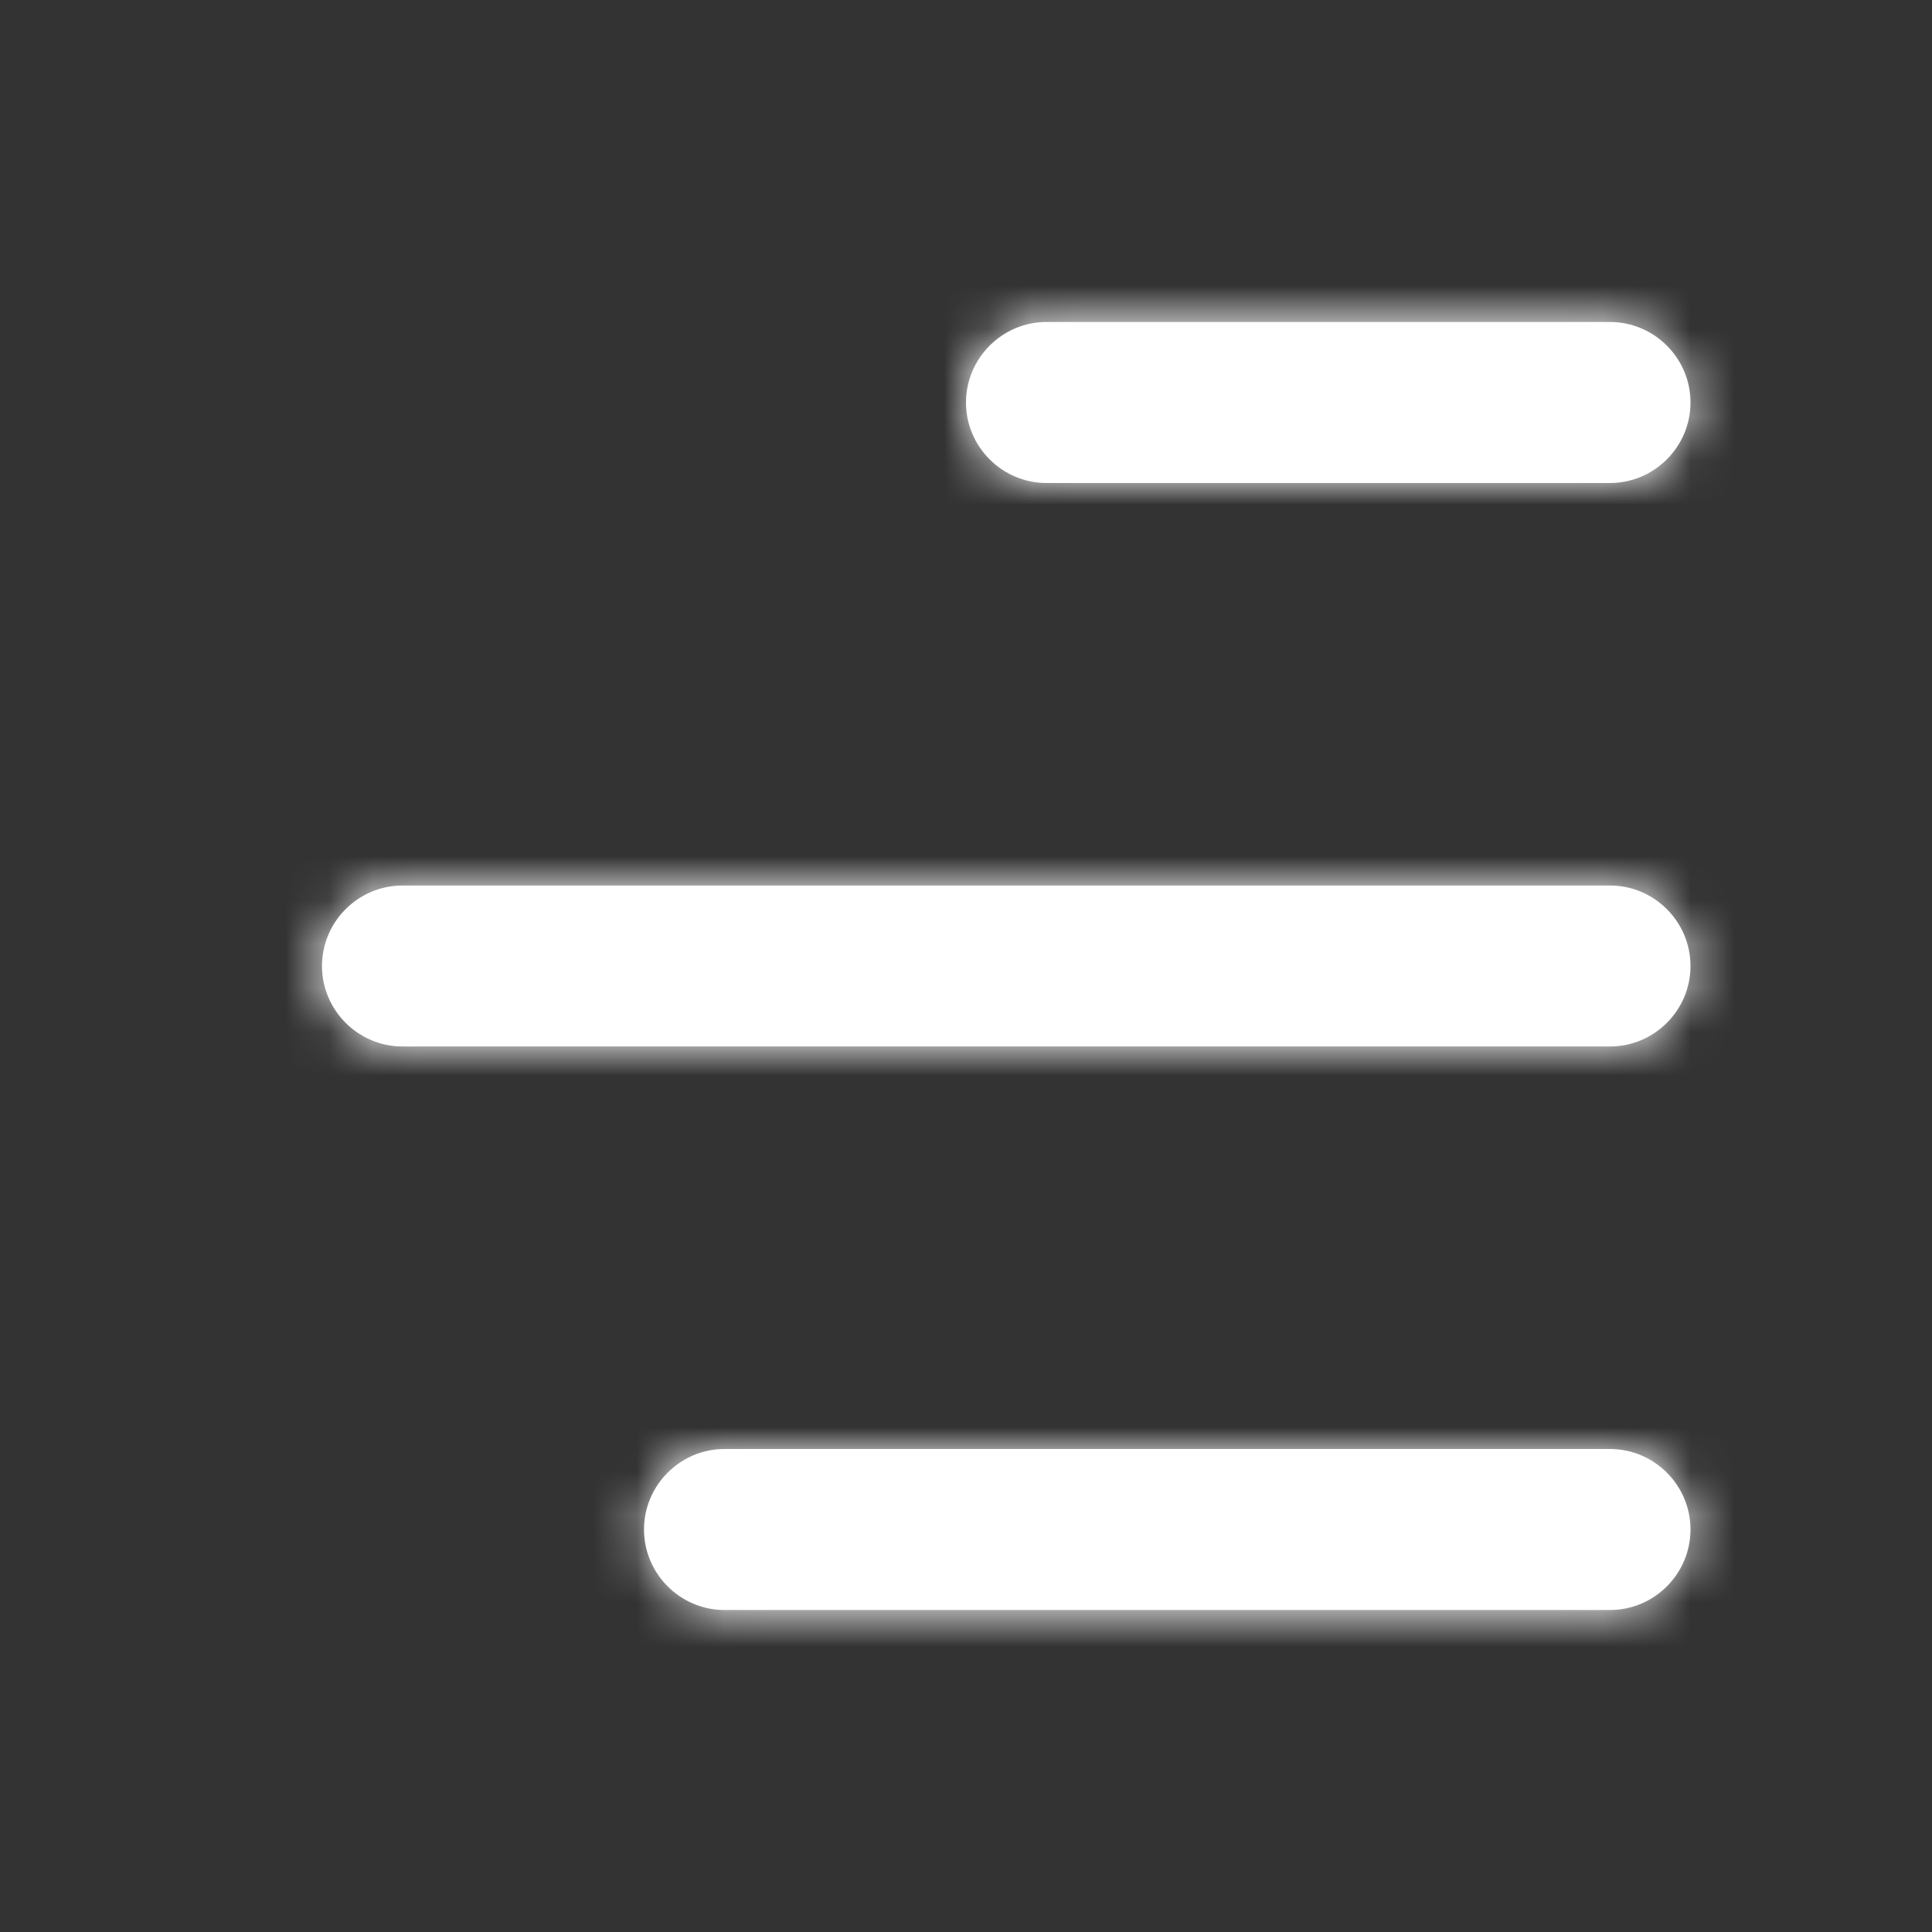 <svg width="44" height="44" viewBox="0 0 44 44" fill="none" xmlns="http://www.w3.org/2000/svg">
<rect x="0" y="0" width="44" height="44" fill="#333333" stroke="none"/>
<path fill-rule="evenodd" clip-rule="evenodd" d="M7.333 22C7.333 23.008 8.158 23.833 9.167 23.833H36.667C37.675 23.833 38.5 23.008 38.5 22C38.5 20.992 37.675 20.167 36.667 20.167L9.167 20.167C8.158 20.167 7.333 20.992 7.333 22ZM22 9.167C22 10.175 22.825 11 23.833 11L36.667 11C37.675 11 38.5 10.175 38.5 9.167C38.5 8.158 37.675 7.333 36.667 7.333L23.833 7.333C22.825 7.333 22 8.158 22 9.167ZM16.5 36.667C15.492 36.667 14.667 35.842 14.667 34.833C14.667 33.825 15.492 33 16.5 33H36.667C37.675 33 38.5 33.825 38.5 34.833C38.5 35.842 37.675 36.667 36.667 36.667H16.5Z" fill="white"/>
<mask id="mask0_239_1722" style="mask-type:alpha" maskUnits="userSpaceOnUse" x="7" y="7" width="32" height="30">
<path fill-rule="evenodd" clip-rule="evenodd" d="M7.333 22C7.333 23.008 8.158 23.833 9.167 23.833H36.667C37.675 23.833 38.5 23.008 38.5 22C38.5 20.992 37.675 20.167 36.667 20.167L9.167 20.167C8.158 20.167 7.333 20.992 7.333 22ZM22 9.167C22 10.175 22.825 11 23.833 11L36.667 11C37.675 11 38.5 10.175 38.5 9.167C38.5 8.158 37.675 7.333 36.667 7.333L23.833 7.333C22.825 7.333 22 8.158 22 9.167ZM16.5 36.667C15.492 36.667 14.667 35.842 14.667 34.833C14.667 33.825 15.492 33 16.5 33H36.667C37.675 33 38.5 33.825 38.5 34.833C38.5 35.842 37.675 36.667 36.667 36.667H16.5Z" fill="white"/>
</mask>
<g mask="url(#mask0_239_1722)">
<rect y="44" width="44" height="44" transform="rotate(-90 0 44)" fill="white"/>
</g>
</svg>
